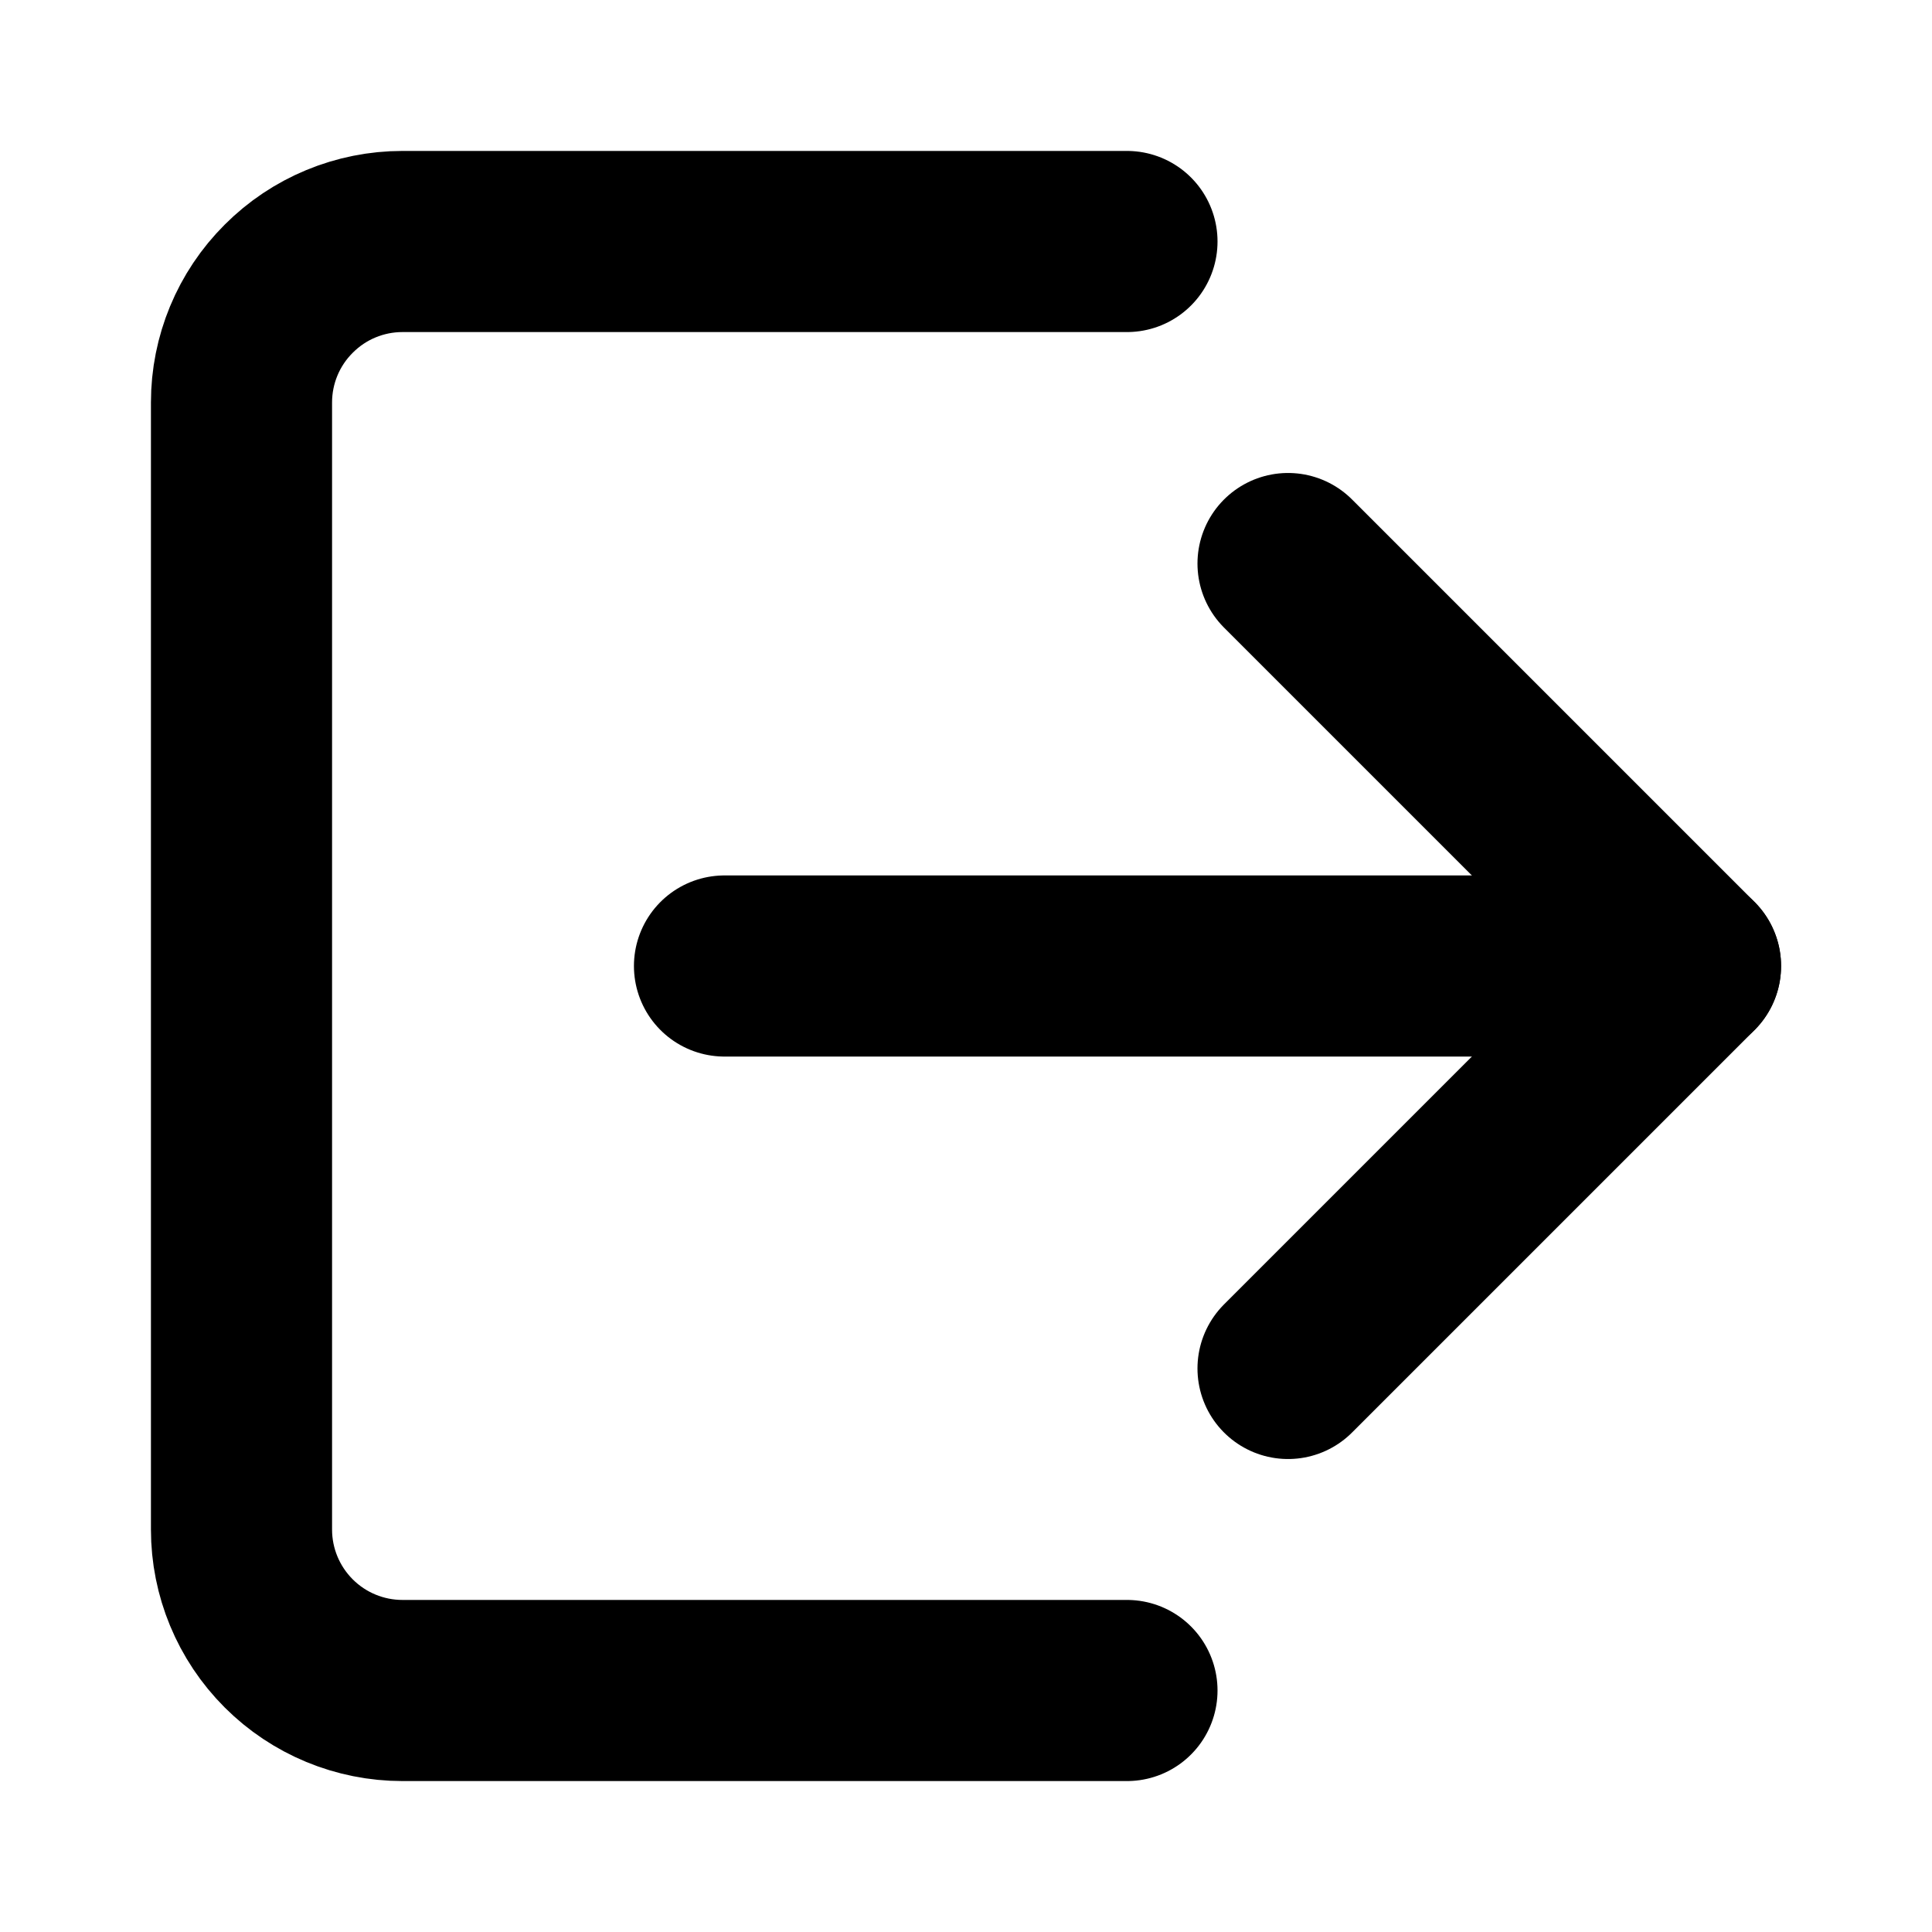 <svg width="1em" height="1em" viewBox="0 0 16 16" fill="none" xmlns="http://www.w3.org/2000/svg">
<path d="M9.333 14H3.333C2.98 14 2.641 13.86 2.391 13.61C2.14 13.359 2 13.02 2 12.667V3.333C2 2.98 2.14 2.641 2.391 2.391C2.641 2.14 2.98 2 3.333 2H9.333" stroke="currentColor" stroke-width="1.5" stroke-linecap="round" stroke-linejoin="round"/>
<path d="M10.667 11.333L14 8L10.667 4.667" stroke="currentColor" stroke-width="1.5" stroke-linecap="round" stroke-linejoin="round"/>
<path d="M14 8H6" stroke="currentColor" stroke-width="1.5" stroke-linecap="round" stroke-linejoin="round"/>
</svg>
